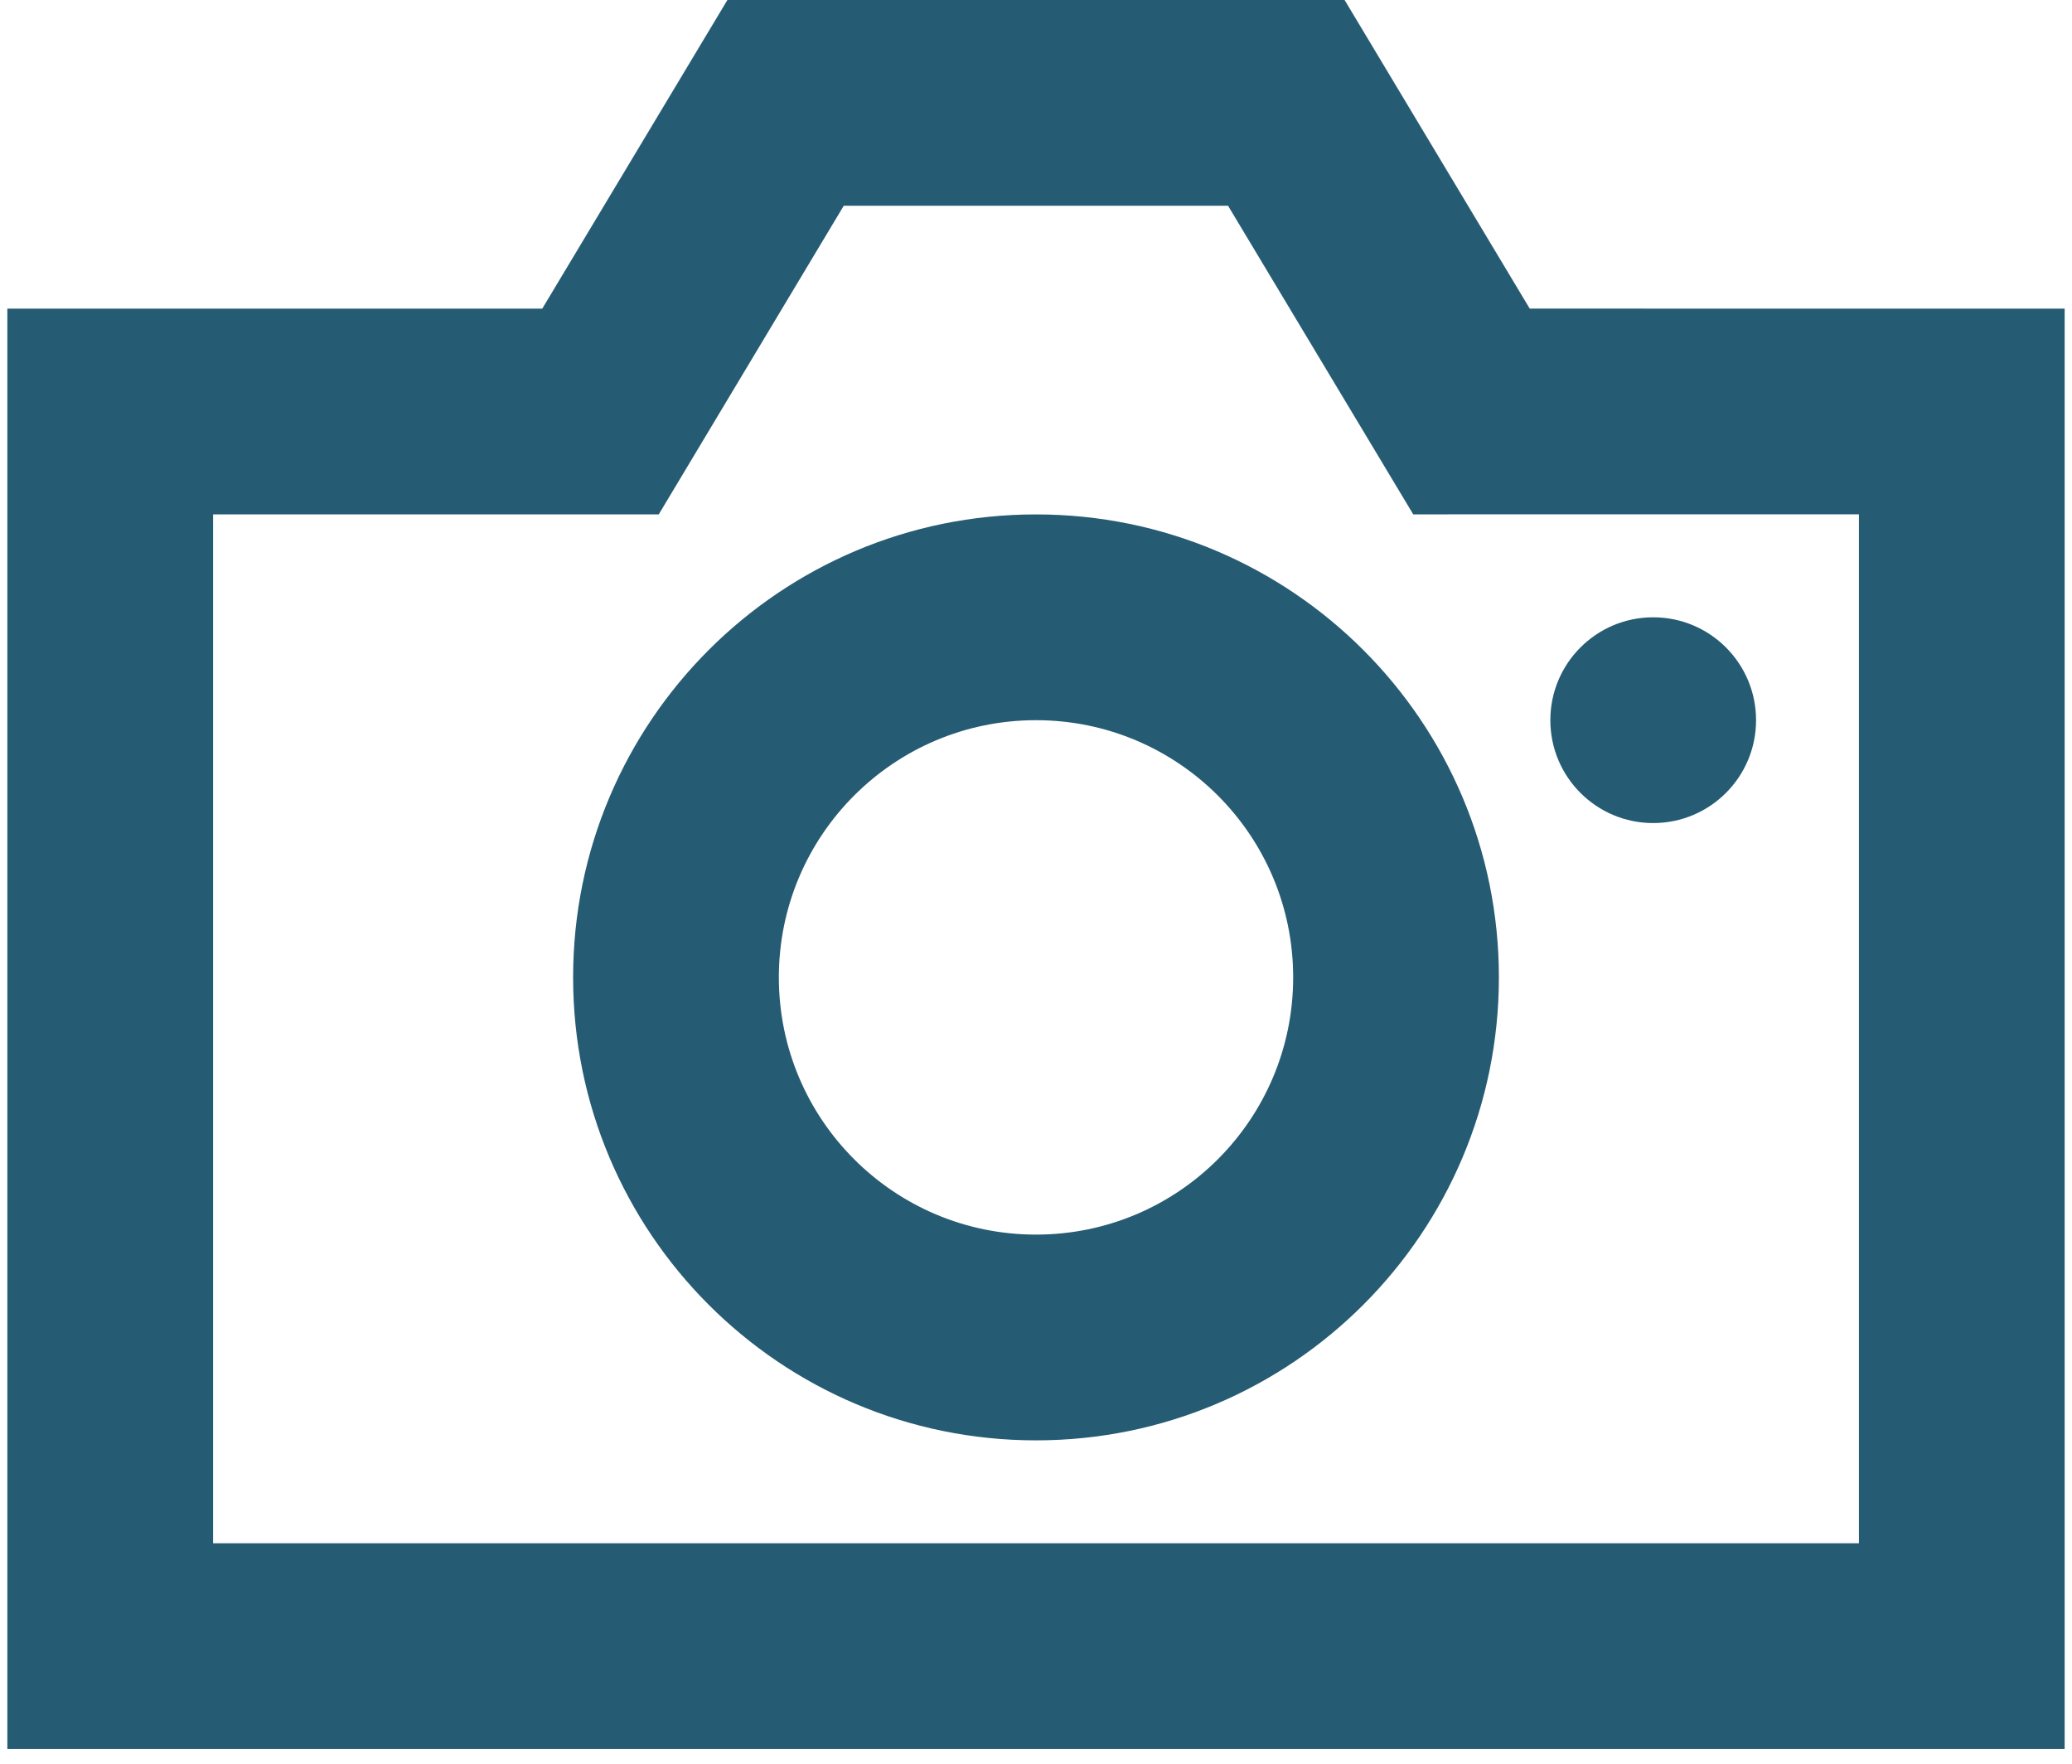 <svg width="94" height="80" viewBox="0 0 94 80" fill="none" xmlns="http://www.w3.org/2000/svg">
<path fill-rule="evenodd" clip-rule="evenodd" d="M61 0L69.399 13.998L93.667 14V79.333H0.333V14H24.6L33 0H61ZM55.713 9.333H38.278L29.885 23.333H9.667V70H84.334V23.329L64.114 23.331L55.713 9.333ZM47 23.333C58.598 23.333 68 32.735 68 44.333C68 55.931 58.598 65.333 47 65.333C35.402 65.333 26 55.931 26 44.333C26 32.735 35.402 23.333 47 23.333ZM47 32.667C40.557 32.667 35.334 37.89 35.334 44.333C35.334 50.777 40.557 56 47 56C53.444 56 58.667 50.777 58.667 44.333C58.667 37.89 53.444 32.667 47 32.667ZM75 28C77.578 28 79.667 30.089 79.667 32.667C79.667 35.244 77.578 37.333 75 37.333C72.423 37.333 70.334 35.244 70.334 32.667C70.334 30.089 72.423 28 75 28Z" fill="#265C73"/>
</svg>
